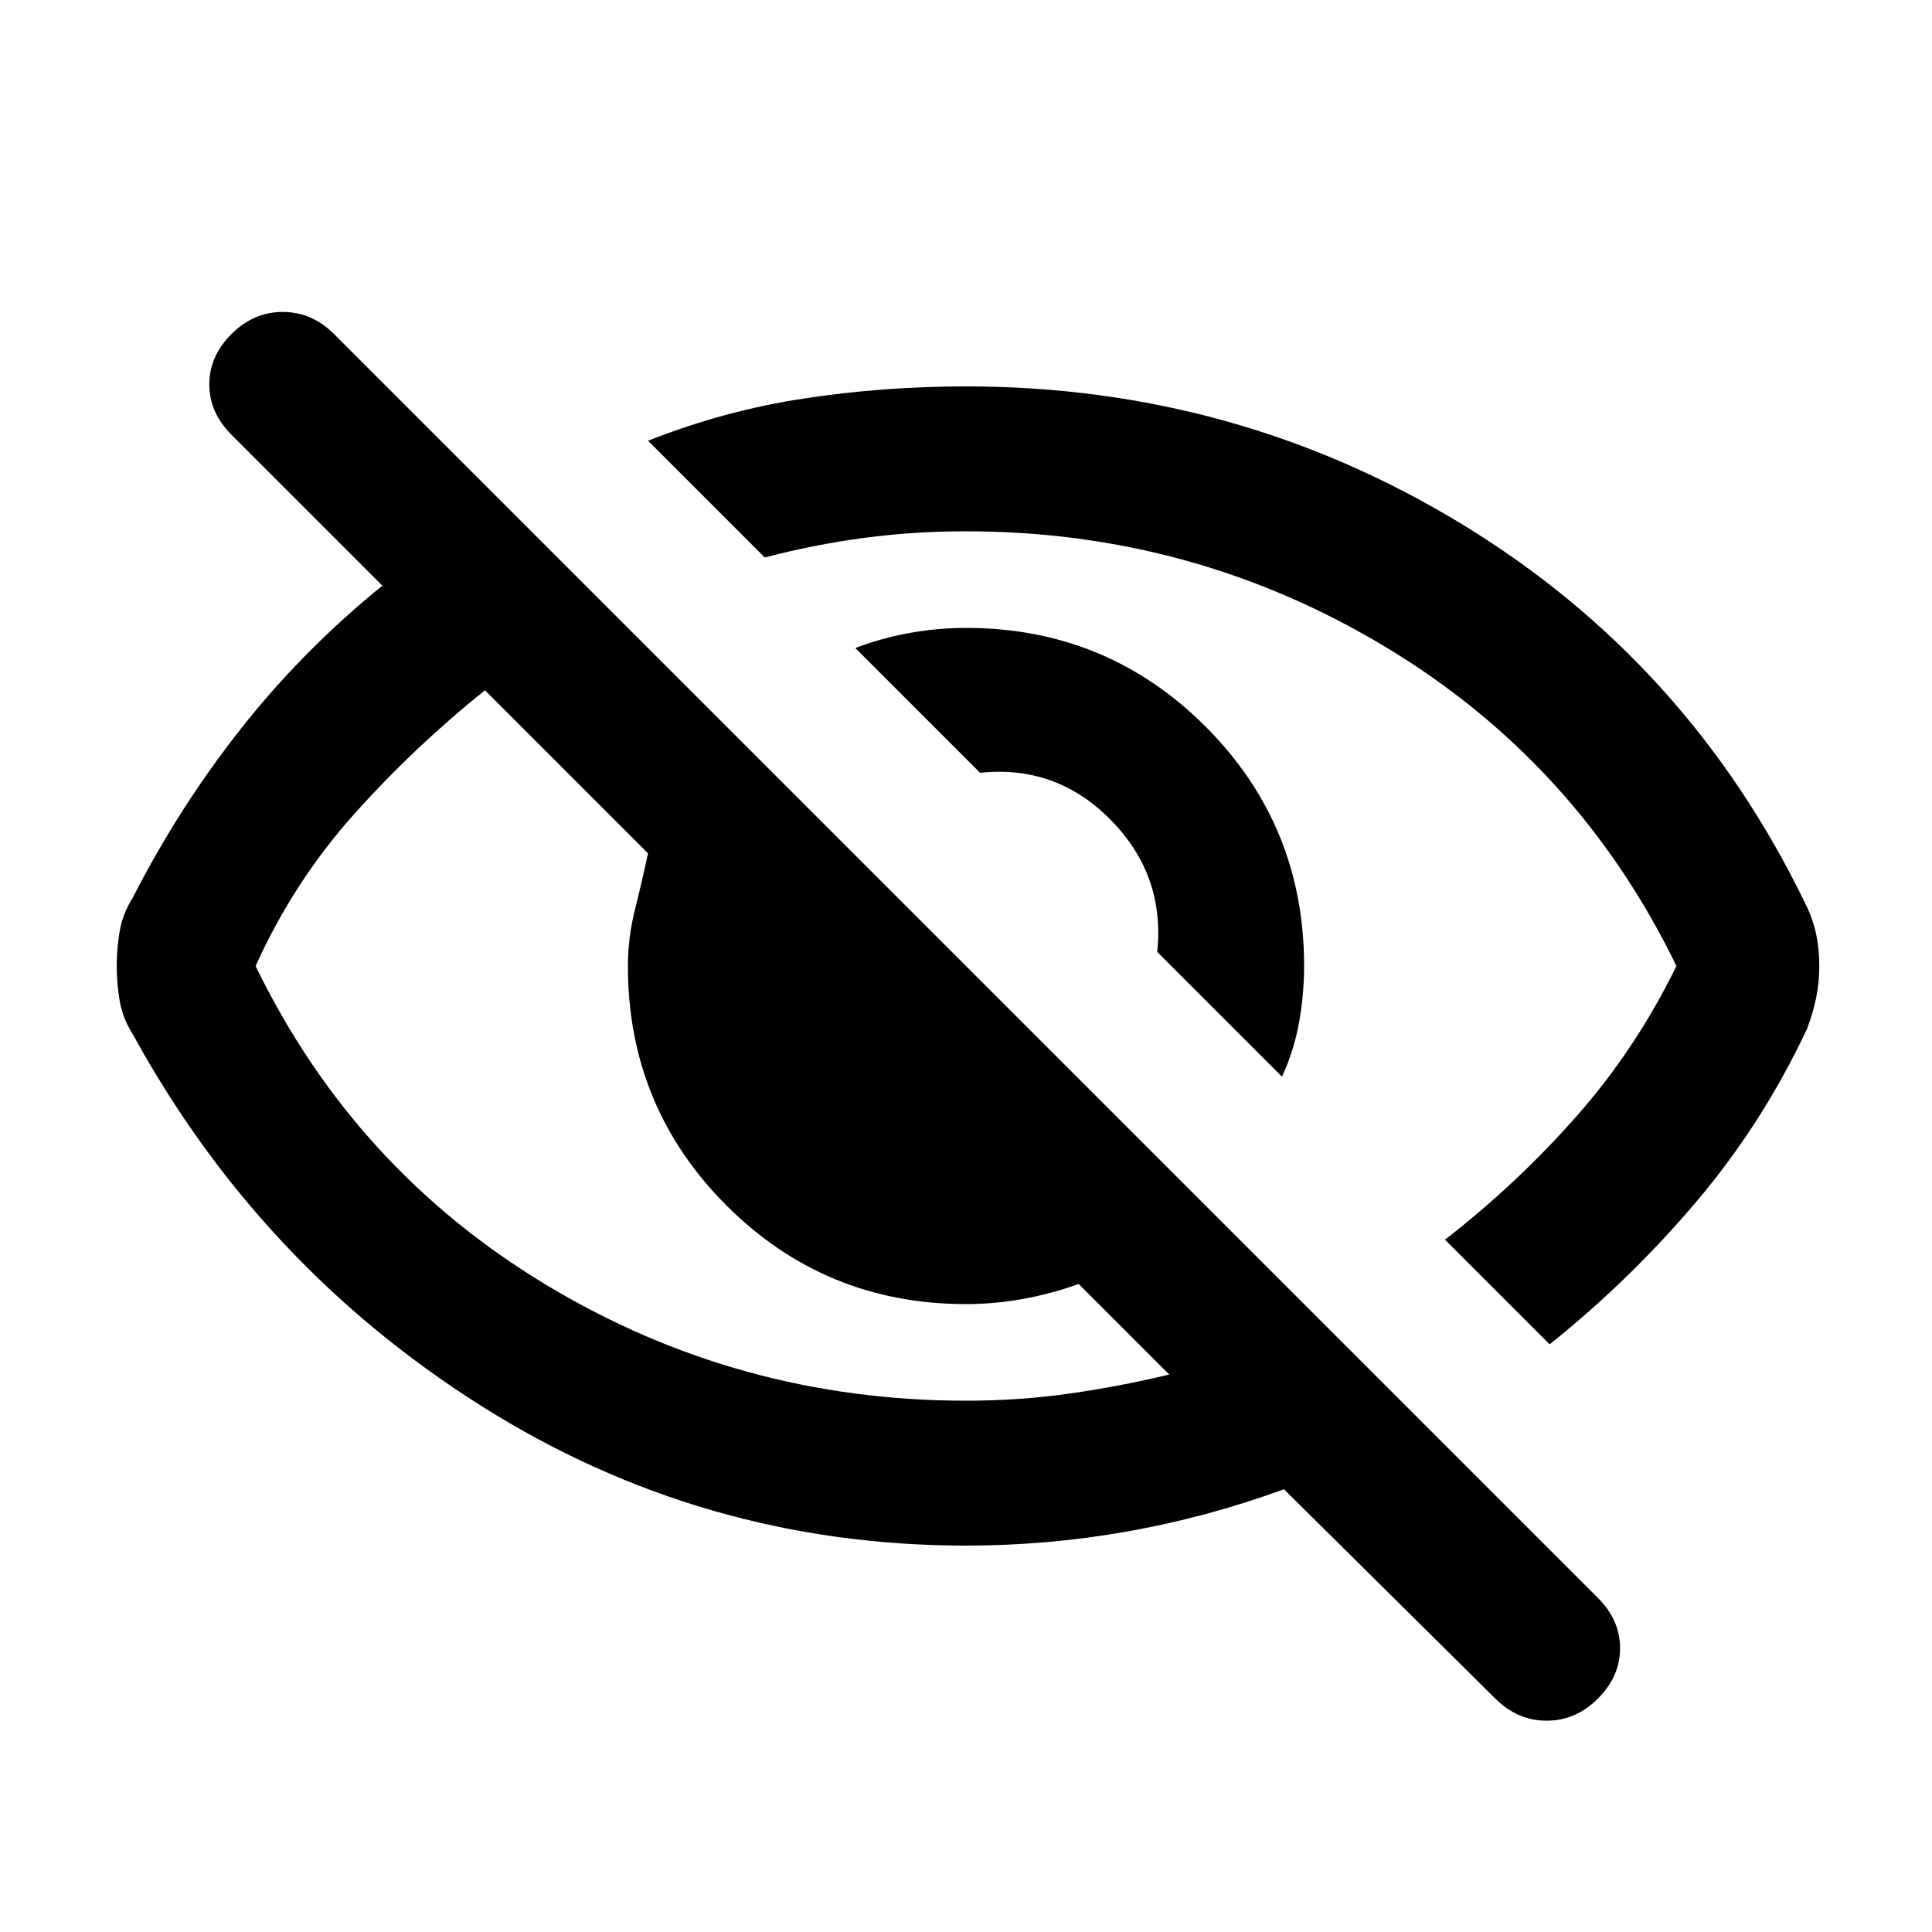 <svg xmlns="http://www.w3.org/2000/svg" height="20" viewBox="0 -960 960 960" width="20"><path d="m637-425-62-62q4-38-23-65.5T487-576l-62-62q13.151-5 27.075-7.5Q466-648 480-648q70 0 119 49t49 119q0 14-2.5 28t-8.5 27Zm133 133-52-52q36-28 65.5-61.5T833-480q-49-101-144.5-158.5T480-696q-25.893 0-50.446 3.25Q405-689.5 380-683l-58-58q38-15 77.545-21 39.546-6 80.455-6 134 0 246.5 68.5t170.625 188.623Q901-503 902.5-495.481 904-487.962 904-480t-1.5 15.481Q901-457 898-449q-22 47-55 86t-73 71ZM480-192q-131 0-241-69.5T65.928-446.19Q61-454 59.5-462.526q-1.5-8.525-1.5-17.5Q58-489 59.5-497.5T66-514q23-45 53.764-83.981Q150.529-636.961 190-669l-75-75q-11-11-11-25t11-25q11-11 25.5-11t25.5 11l628 628q11 11 11 25t-11 25q-11 11-25.5 11T743-116L638-220q-38.403 14-77.903 21-39.5 7-80.097 7ZM241-617q-35 28-65 61.5T127-480q49 101 144.5 158.5T480-264q26.207 0 51.103-3.5Q556-271 581-277l-45-45q-14 5-28 7.5t-28 2.5q-70 0-119-49t-49-119q0-14 3.5-28t6.5-28l-81-81Zm287 89Zm-96 96Z"/></svg>